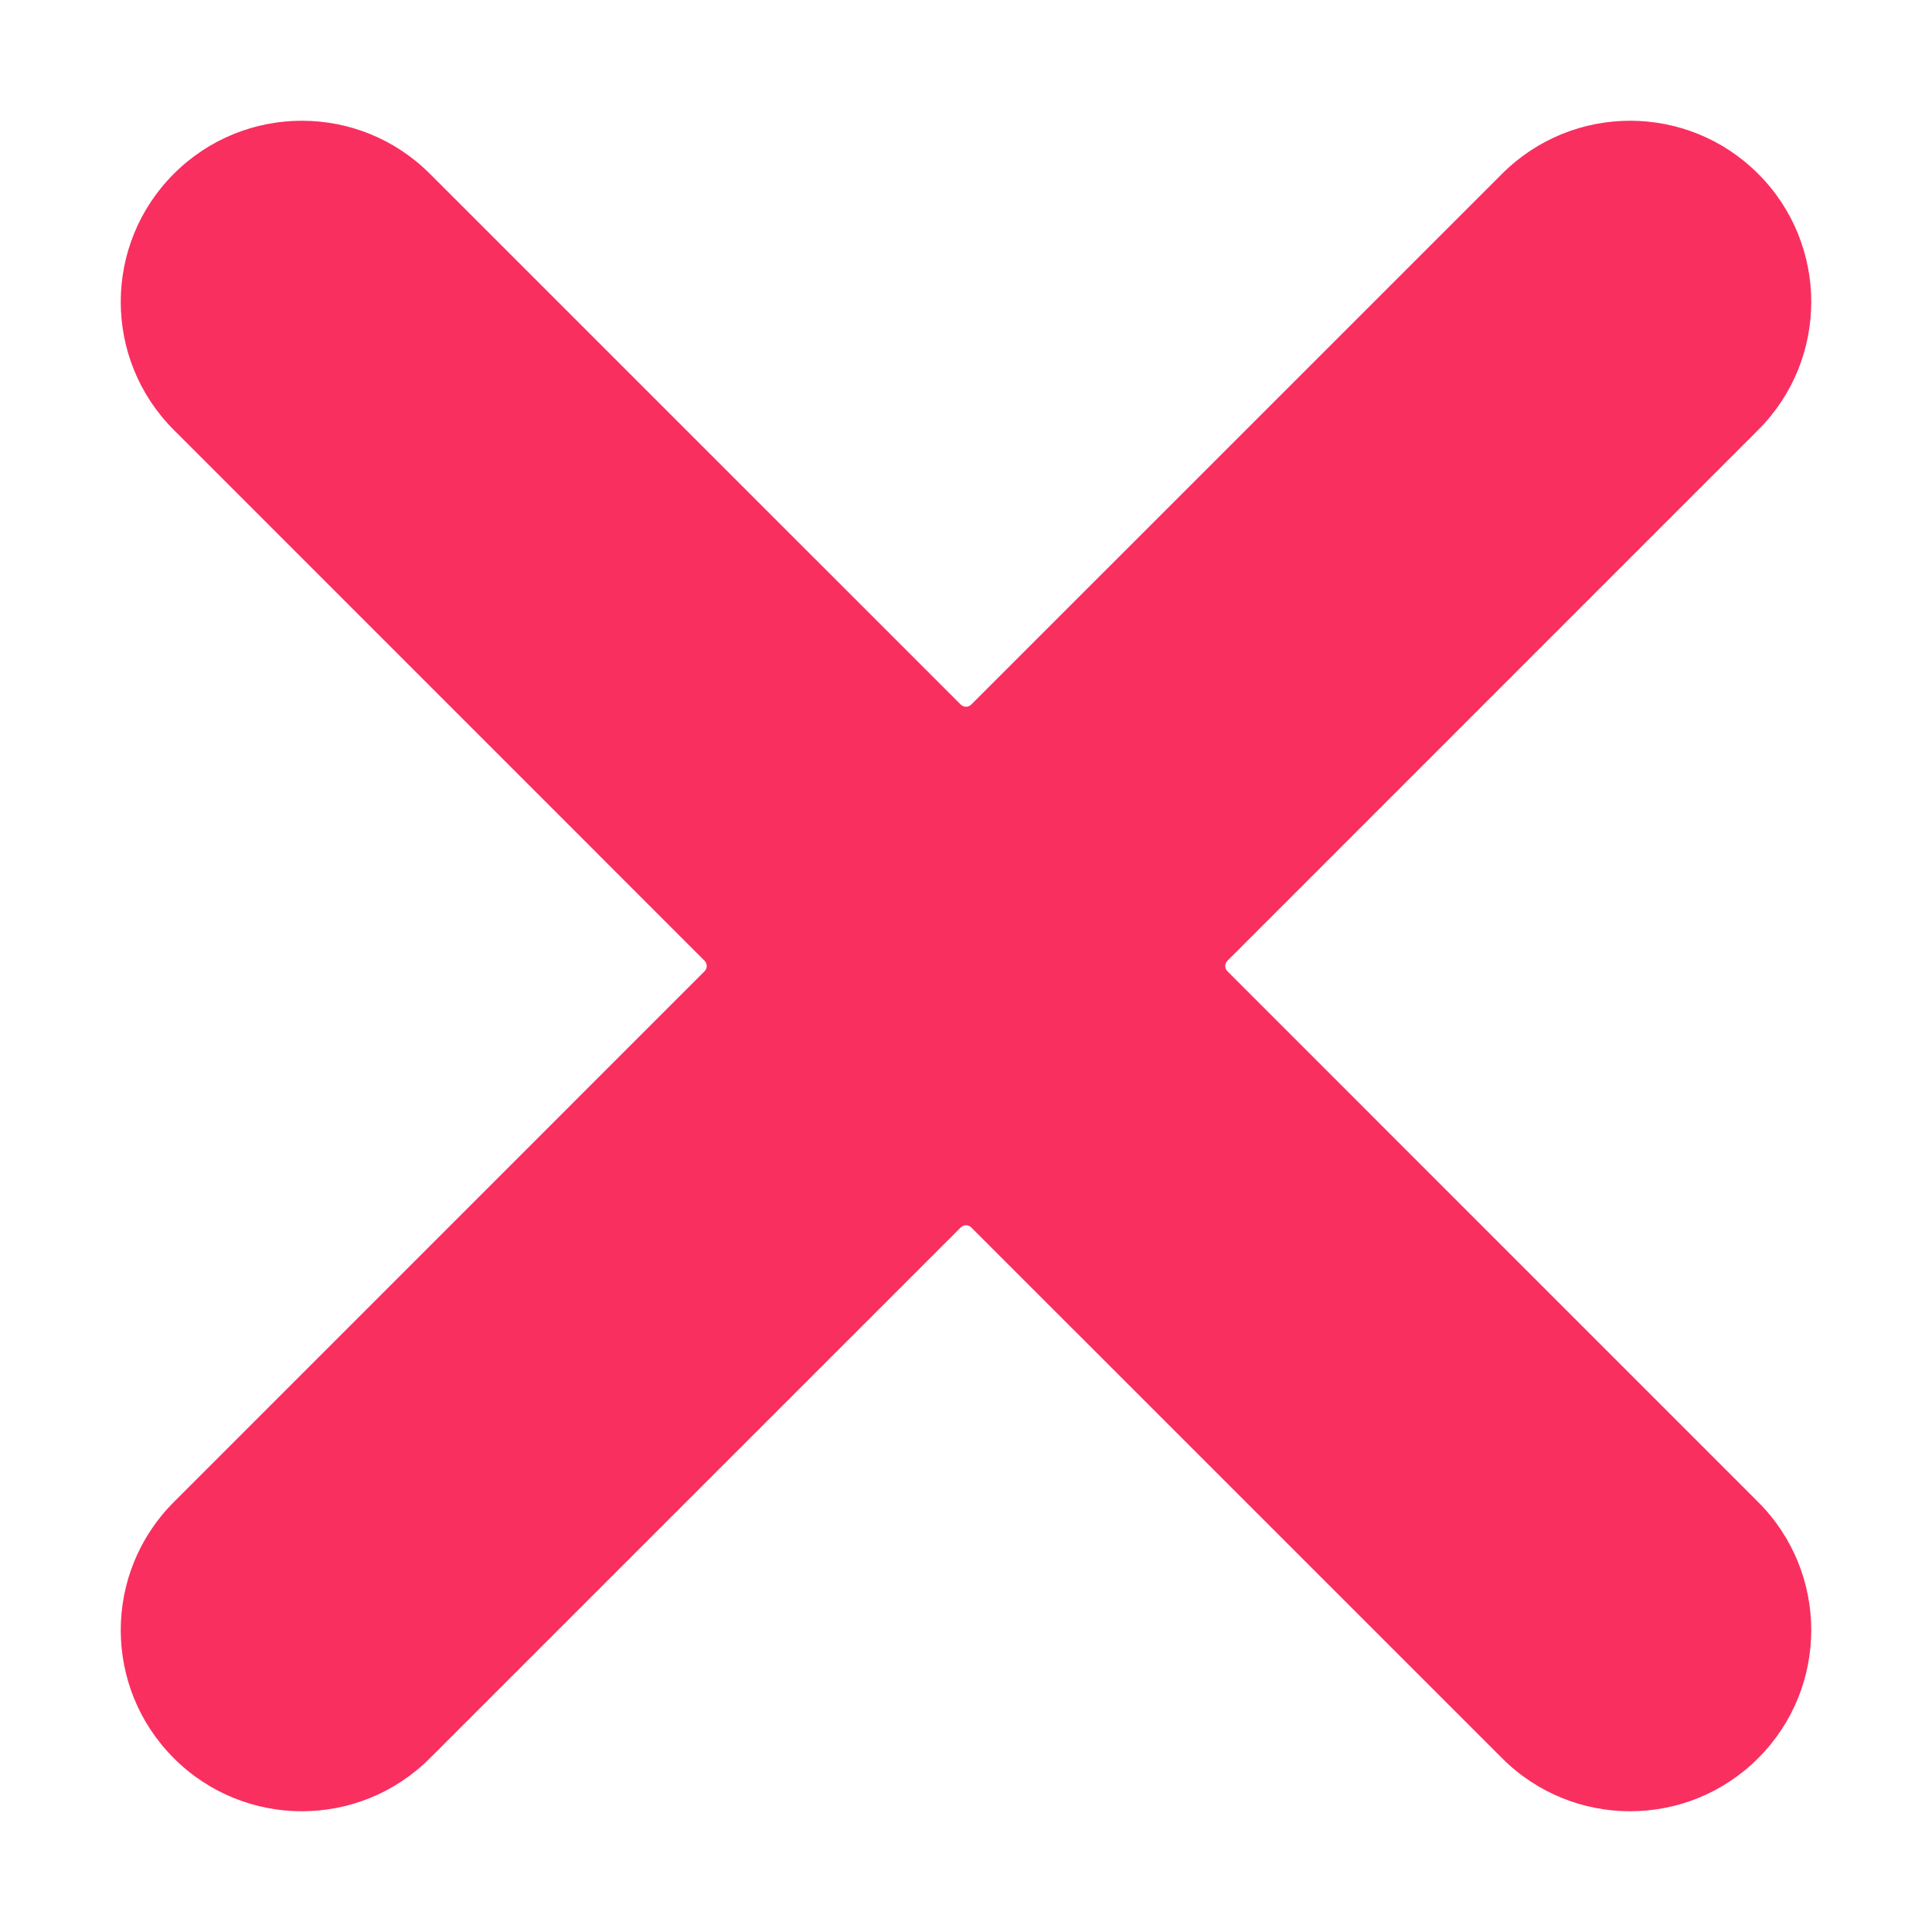 <svg width="1024" height="1024" viewBox="0 0 32 32" fill="none" xmlns="http://www.w3.org/2000/svg">
<path d="M24.879 2.879C26.05 1.707 27.95 1.707 29.121 2.879C30.293 4.05 30.293 5.95 29.121 7.121L20.331 15.912C20.282 15.96 20.282 16.04 20.331 16.088L29.121 24.879C30.293 26.05 30.293 27.95 29.121 29.121C27.95 30.293 26.05 30.293 24.879 29.121L16.088 20.331C16.04 20.282 15.96 20.282 15.912 20.331L7.121 29.121C5.95 30.293 4.05 30.293 2.879 29.121C1.707 27.95 1.707 26.05 2.879 24.879L11.669 16.088C11.718 16.04 11.718 15.96 11.669 15.912L2.879 7.121C1.707 5.95 1.707 4.05 2.879 2.879C4.05 1.707 5.95 1.707 7.121 2.879L15.912 11.669C15.96 11.718 16.04 11.718 16.088 11.669L24.879 2.879Z" fill="#F92F60"/>
</svg>

